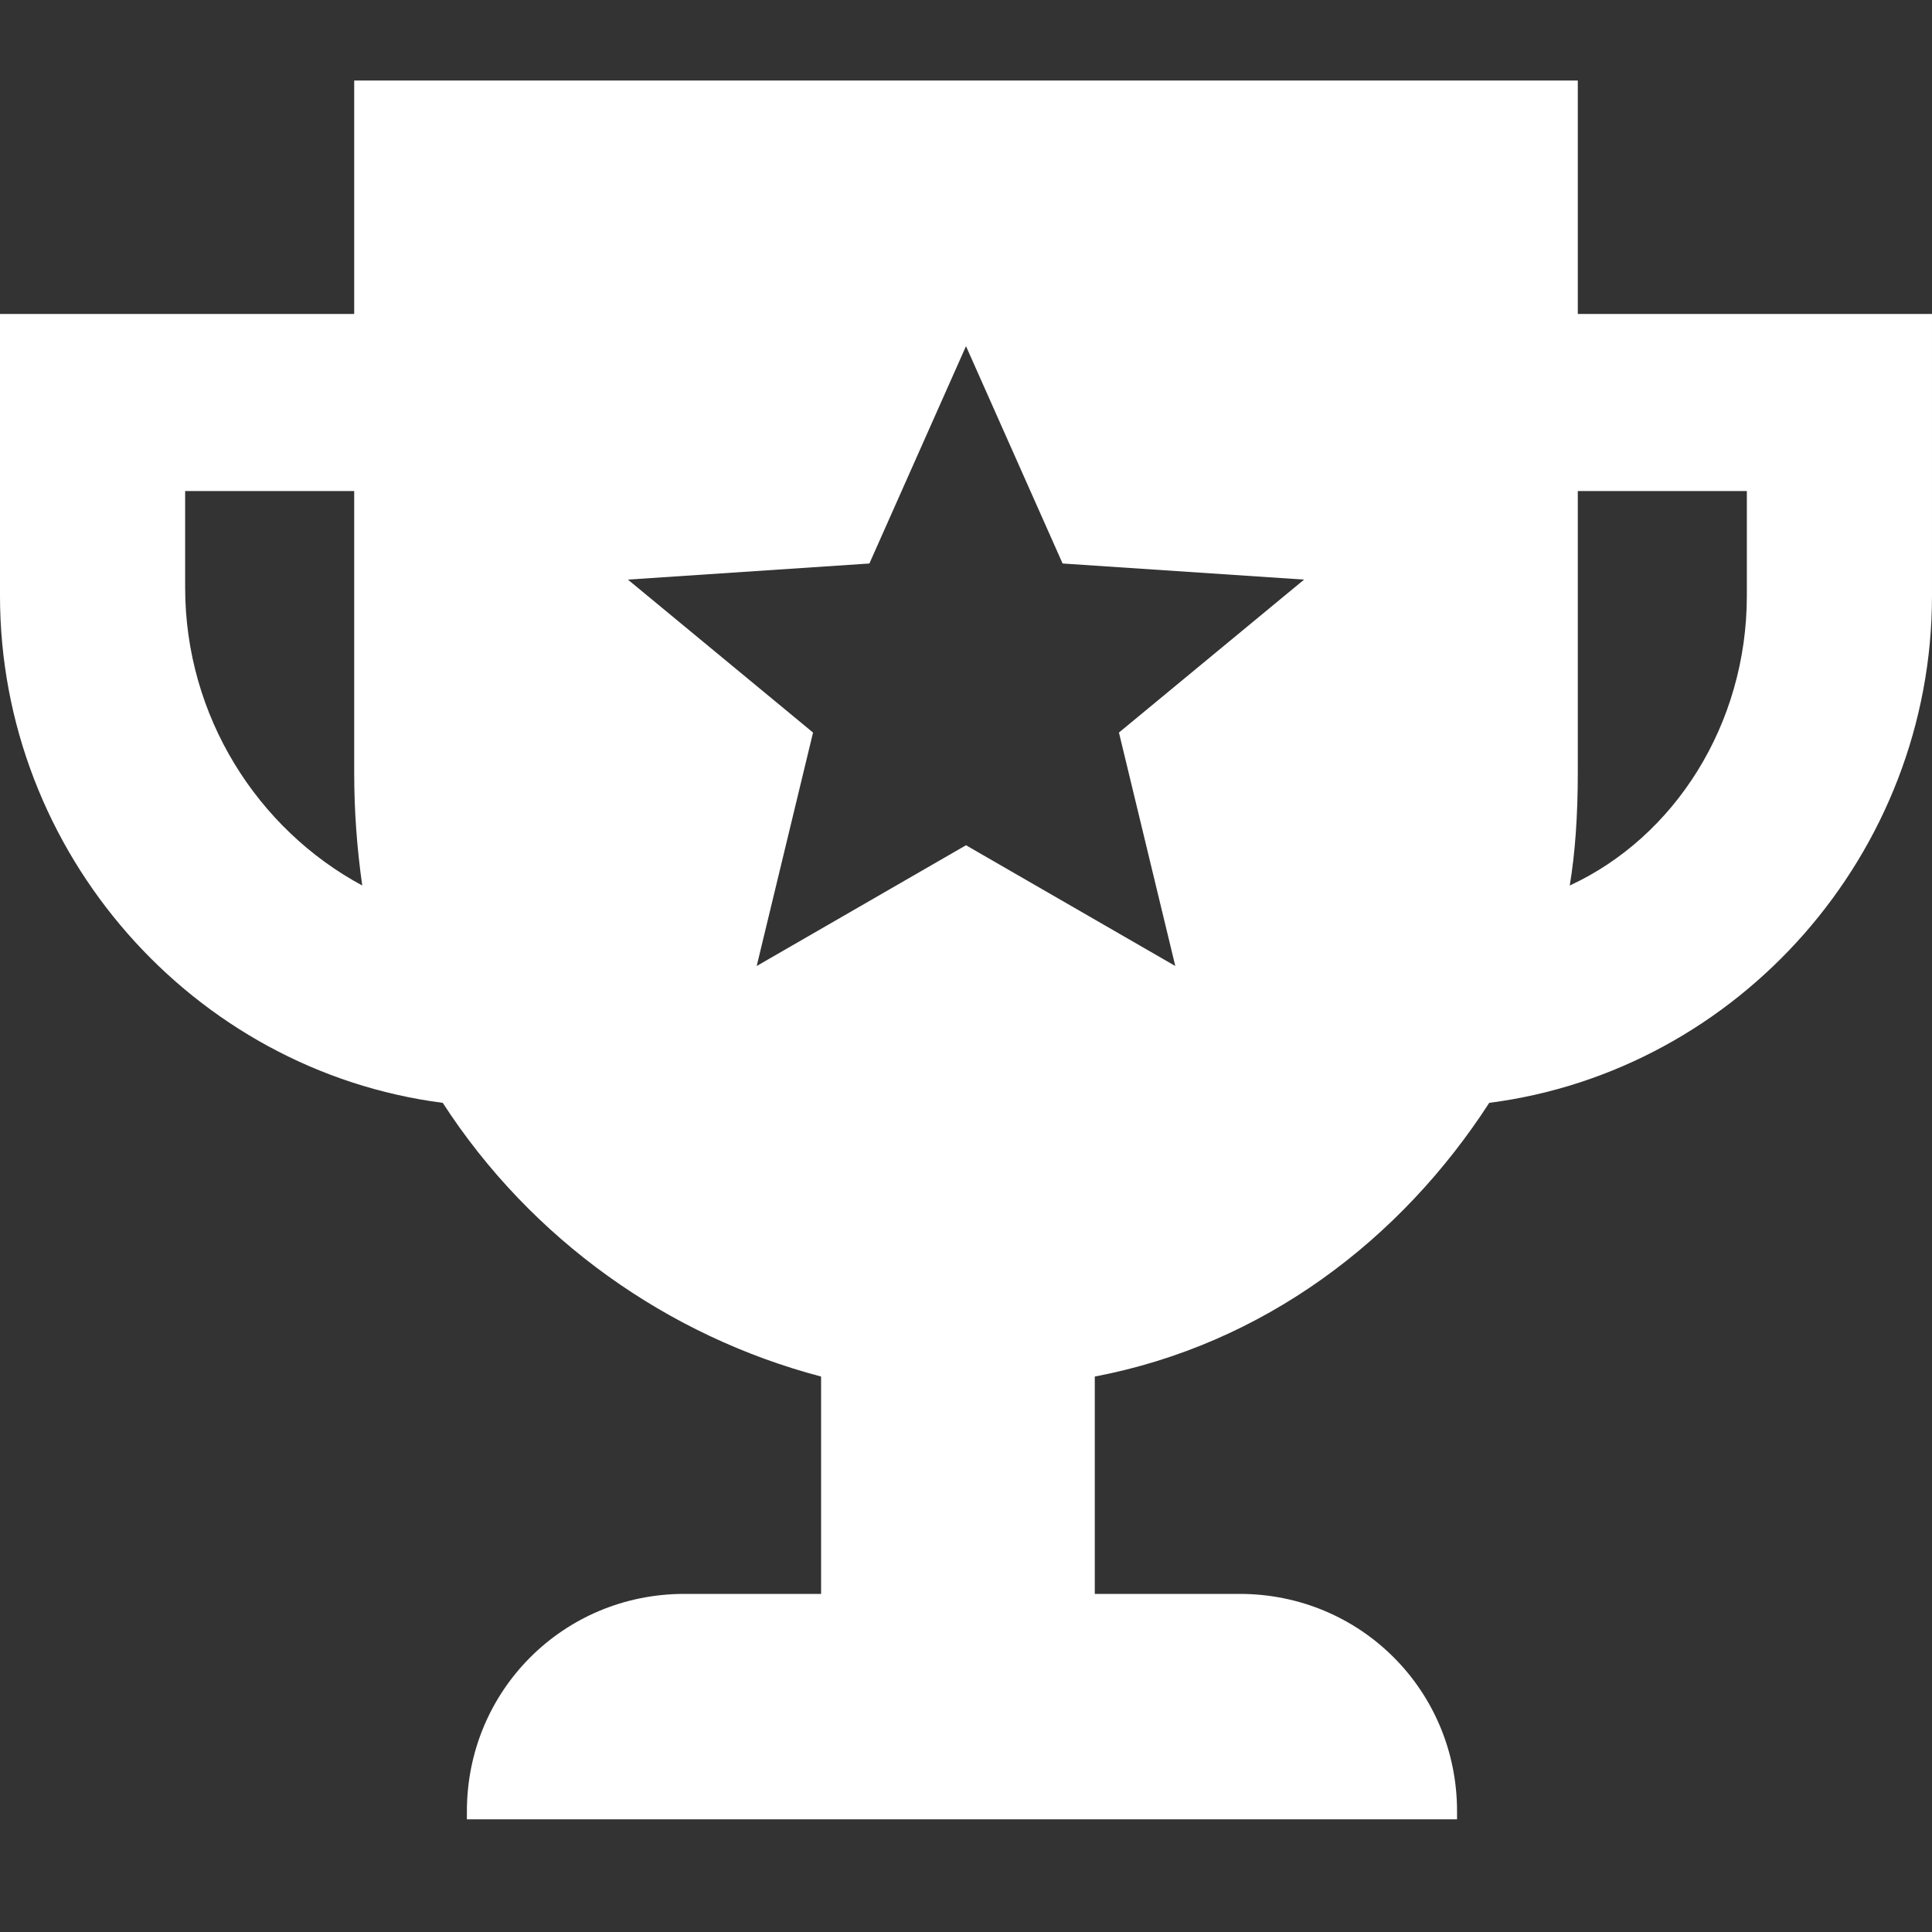 <svg version="1.2" xmlns="http://www.w3.org/2000/svg" viewBox="0 0 24 24" width="24" height="24">
	<rect x="0" y="0" width="24" height="24" fill="#333333" stroke="none"/>
	<title>grewards-svg</title>
	<style>
		.s0 { fill: #ffffff } 
	</style>
	<path id="Layer" fill-rule="evenodd" class="s0" d="m4.4 1h15.2v2.9h4.4v3.5c0 3.2-2.4 5.9-5.5 6.3-1.1 1.7-2.8 3-4.9 3.4v2.7h1.8c1.5 0 2.7 1.2 2.7 2.7v0.1h-12.3v-0.1c0-1.5 1.2-2.7 2.7-2.7h1.7v-2.7c-1.9-0.5-3.6-1.7-4.7-3.4-3.1-0.4-5.5-3.1-5.5-6.3v-3.5h4.4zm15.2 8.6q0 0.8-0.1 1.4c1.3-0.6 2.2-2 2.2-3.6v-1.3h-2.1zm-15.2 0v-3.5h-2.1v1.2c0 1.6 0.9 3 2.2 3.7q-0.1-0.7-0.1-1.4zm9.5-0.5l2.3-1.9-3-0.2-1.2-2.7-1.2 2.7-3 0.2 2.3 1.9-0.7 2.9 2.6-1.5 2.6 1.5z"/>
</svg>
